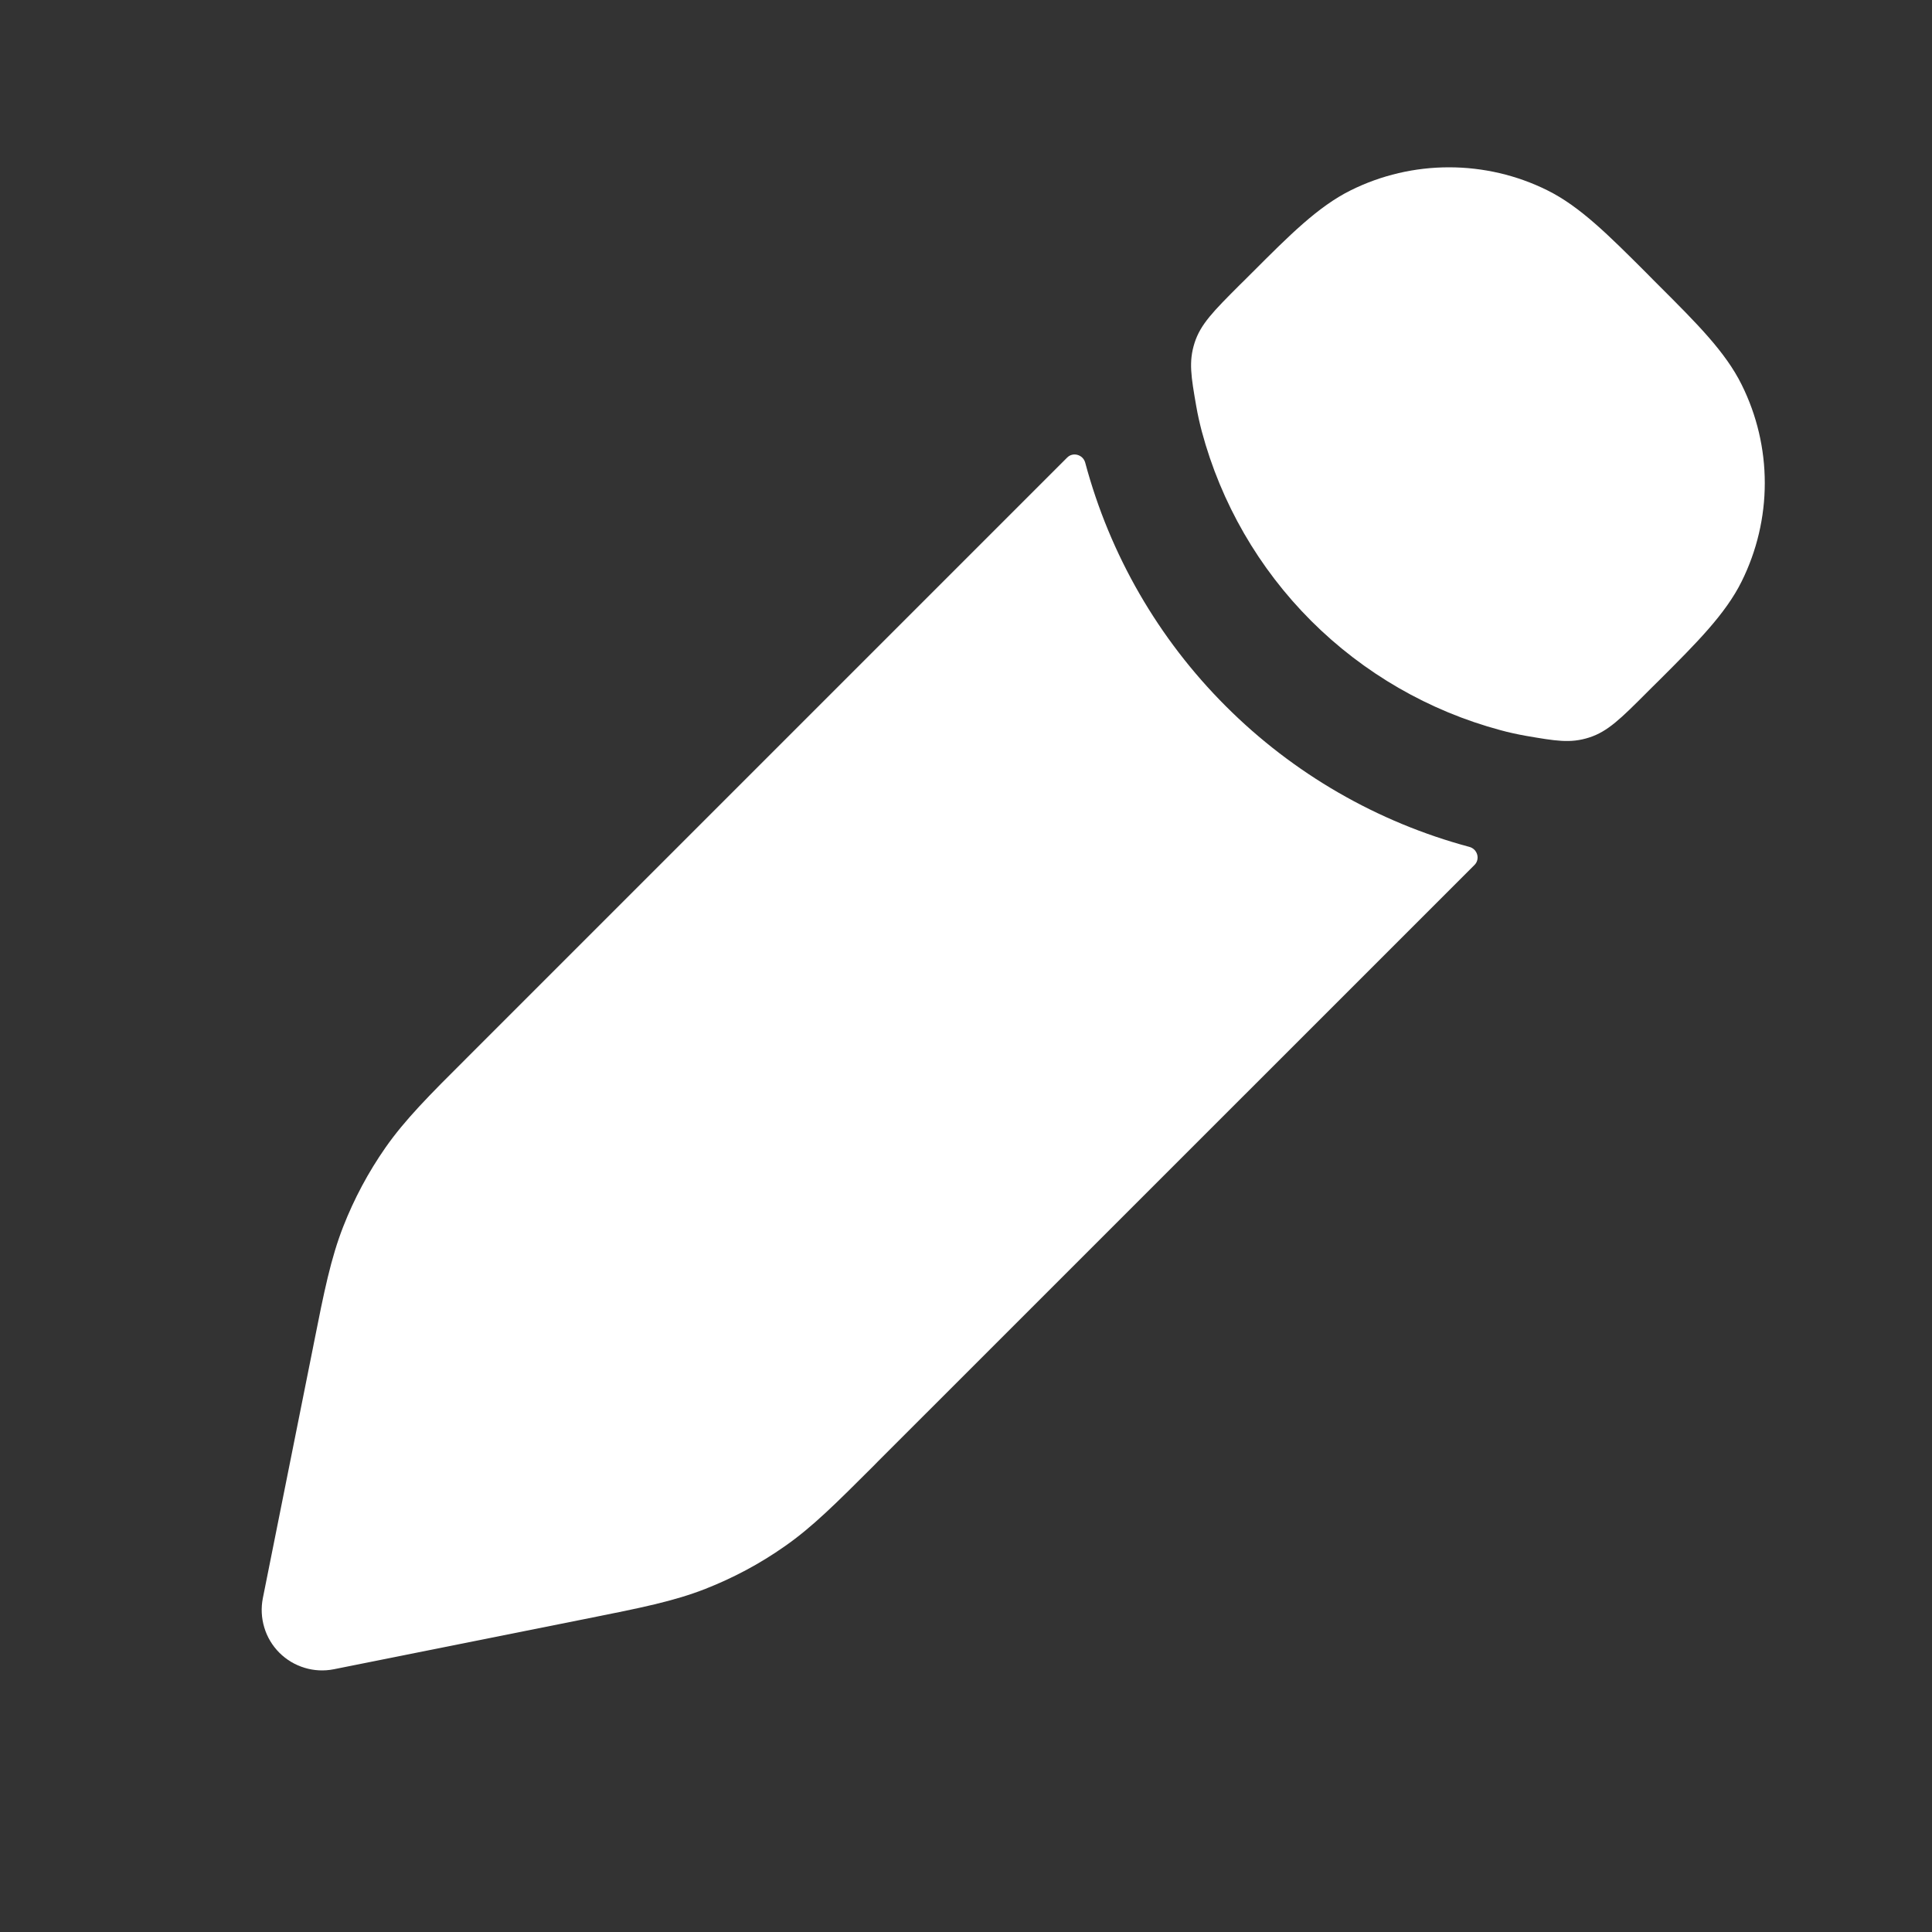 <svg width="20" height="20" viewBox="0 0 20 20" fill="none" xmlns="http://www.w3.org/2000/svg">
<rect x="0" y="0" width="20" height="20" fill="#333333" stroke="none"/>
<path fill-rule="evenodd" clip-rule="evenodd" d="M11.234 4.789C11.211 4.706 11.107 4.676 11.047 4.737L4.867 10.917L4.827 10.957C4.44 11.342 4.192 11.592 3.991 11.879C3.813 12.134 3.666 12.409 3.553 12.698C3.425 13.025 3.355 13.37 3.249 13.905L3.238 13.961L2.721 16.544C2.701 16.645 2.706 16.749 2.736 16.848C2.765 16.946 2.819 17.036 2.892 17.109C2.965 17.182 3.054 17.235 3.153 17.265C3.251 17.295 3.355 17.3 3.456 17.28L6.04 16.763L6.095 16.752C6.63 16.645 6.976 16.576 7.302 16.448C7.592 16.334 7.866 16.188 8.121 16.009C8.409 15.809 8.658 15.559 9.044 15.174L9.084 15.133L15.264 8.954C15.325 8.893 15.294 8.789 15.211 8.767C14.257 8.511 13.388 8.009 12.69 7.311C11.991 6.613 11.489 5.743 11.234 4.789ZM15.8 7.618C16.104 7.67 16.256 7.697 16.45 7.635C16.644 7.573 16.779 7.438 17.049 7.168L17.109 7.108L17.18 7.038C17.564 6.654 17.862 6.357 18.03 6.018C18.187 5.701 18.269 5.353 18.269 5C18.269 4.647 18.187 4.299 18.03 3.983C17.862 3.643 17.564 3.347 17.18 2.963L17.109 2.892L17.038 2.82C16.654 2.437 16.357 2.138 16.018 1.97C15.702 1.813 15.353 1.732 15 1.732C14.647 1.732 14.299 1.813 13.983 1.97C13.644 2.138 13.347 2.437 12.964 2.82L12.892 2.892L12.833 2.95C12.562 3.221 12.427 3.357 12.366 3.55C12.304 3.744 12.33 3.897 12.383 4.202C12.399 4.295 12.419 4.382 12.441 4.466C12.64 5.208 13.03 5.884 13.573 6.427C14.117 6.97 14.793 7.36 15.534 7.559C15.618 7.582 15.705 7.601 15.8 7.618Z" fill="white"/>
</svg>


